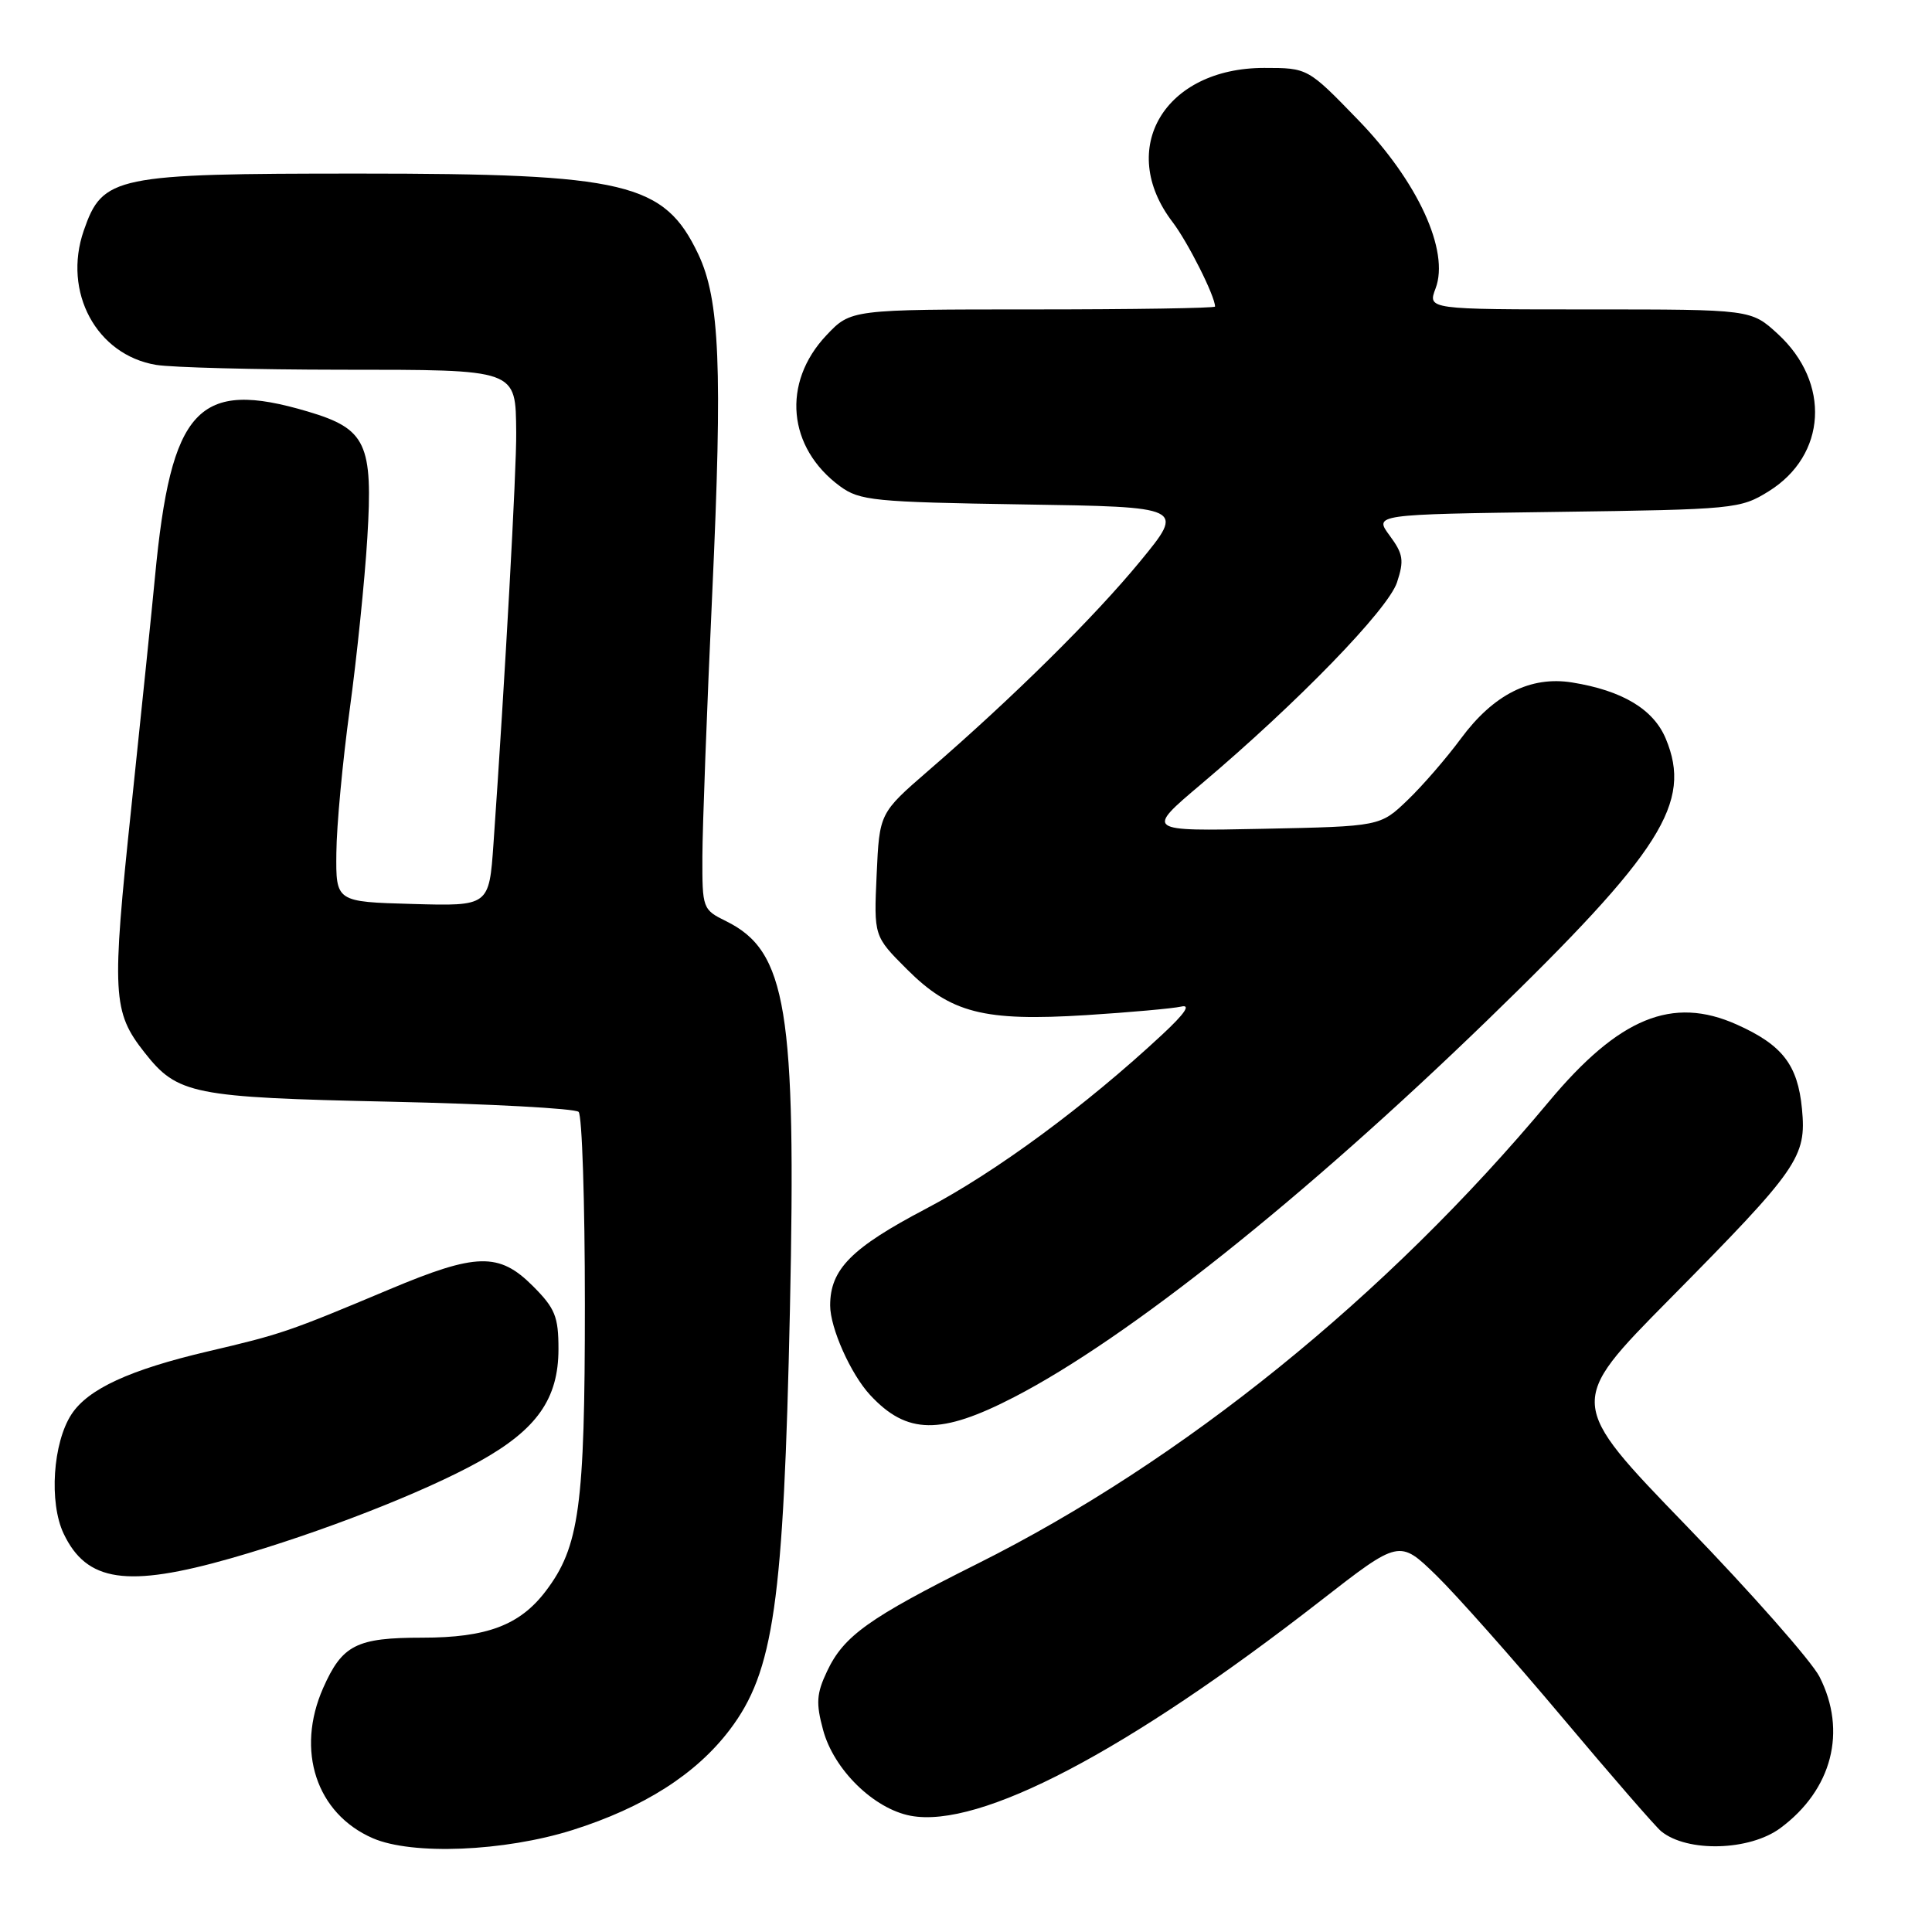 <?xml version="1.0" encoding="UTF-8" standalone="no"?>
<!DOCTYPE svg PUBLIC "-//W3C//DTD SVG 1.1//EN" "http://www.w3.org/Graphics/SVG/1.1/DTD/svg11.dtd" >
<svg xmlns="http://www.w3.org/2000/svg" xmlns:xlink="http://www.w3.org/1999/xlink" version="1.1" viewBox="0 0 256 256">
 <g >
 <path fill="currentColor"
d=" M 75.86 242.49 C 85.31 239.50 92.23 235.09 96.69 229.21 C 102.54 221.50 103.83 212.46 104.67 173.50 C 105.52 133.81 104.24 126.01 96.21 122.06 C 93.10 120.53 93.05 120.37 93.07 113.50 C 93.08 109.65 93.67 93.90 94.38 78.50 C 95.75 48.70 95.37 39.70 92.53 33.69 C 88.01 24.19 83.02 23.00 47.57 23.00 C 15.16 23.00 13.60 23.33 11.10 30.55 C 8.28 38.70 12.78 47.04 20.69 48.35 C 22.78 48.69 33.78 48.98 45.13 48.99 C 68.72 49.00 68.31 48.85 68.40 57.31 C 68.46 61.98 66.91 90.08 65.39 111.78 C 64.81 120.07 64.81 120.07 54.66 119.78 C 44.50 119.50 44.50 119.50 44.57 113.00 C 44.60 109.42 45.40 100.88 46.34 94.00 C 47.28 87.12 48.33 76.91 48.67 71.30 C 49.44 58.77 48.53 56.83 40.82 54.54 C 26.21 50.20 22.66 54.04 20.53 76.50 C 20.17 80.35 18.76 94.03 17.41 106.90 C 14.78 131.83 14.90 134.06 19.15 139.46 C 23.52 145.02 25.50 145.41 51.67 145.98 C 64.96 146.27 76.21 146.88 76.67 147.33 C 77.13 147.79 77.50 159.27 77.50 172.83 C 77.50 199.64 76.77 204.98 72.29 210.86 C 68.87 215.35 64.49 217.00 55.97 217.00 C 47.23 217.00 45.35 217.95 42.82 223.67 C 39.16 231.96 41.91 240.31 49.39 243.57 C 54.61 245.84 66.81 245.34 75.86 242.49 Z  M 235.91 242.23 C 242.77 237.15 244.77 229.39 241.09 222.17 C 240.03 220.11 232.08 211.09 223.42 202.14 C 207.67 185.86 207.67 185.86 221.19 172.18 C 238.35 154.82 239.38 153.33 238.77 146.92 C 238.21 141.09 236.17 138.46 230.14 135.76 C 221.59 131.93 214.52 134.84 205.21 146.00 C 183.74 171.74 156.69 193.62 129.50 207.21 C 115.12 214.40 111.81 216.76 109.60 221.43 C 108.19 224.40 108.10 225.67 109.06 229.21 C 110.47 234.48 115.78 239.68 120.67 240.60 C 129.83 242.32 149.32 232.09 174.96 212.13 C 185.42 203.99 185.42 203.99 190.31 208.74 C 192.99 211.36 200.49 219.81 206.97 227.52 C 213.45 235.23 219.37 242.05 220.12 242.66 C 223.58 245.48 231.84 245.25 235.91 242.23 Z  M 30.64 206.47 C 42.42 203.10 56.12 197.76 63.50 193.66 C 71.14 189.41 74.00 185.35 74.00 178.75 C 74.00 174.45 73.55 173.35 70.60 170.40 C 66.13 165.93 63.13 166.00 51.62 170.84 C 38.20 176.48 37.31 176.78 27.54 179.07 C 17.19 181.50 11.68 184.04 9.48 187.39 C 7.00 191.17 6.48 199.10 8.43 203.21 C 11.48 209.63 16.83 210.41 30.64 206.47 Z  M 134.39 185.12 C 149.43 177.34 172.75 158.76 197.13 135.14 C 220.20 112.78 224.27 106.36 220.72 97.87 C 219.09 93.97 214.96 91.50 208.31 90.43 C 202.79 89.55 197.90 92.02 193.58 97.86 C 191.70 100.41 188.53 104.08 186.53 106.00 C 182.89 109.50 182.89 109.50 167.34 109.82 C 151.78 110.14 151.78 110.14 159.14 103.92 C 171.96 93.09 183.92 80.76 185.11 77.17 C 186.07 74.25 185.94 73.41 184.14 70.97 C 182.06 68.16 182.06 68.16 206.28 67.83 C 229.83 67.51 230.61 67.43 234.36 65.10 C 242.05 60.32 242.60 50.71 235.57 44.25 C 232.03 41.00 232.03 41.00 210.60 41.00 C 189.17 41.00 189.17 41.00 190.22 38.22 C 192.10 33.26 187.87 24.05 179.97 15.90 C 173.29 9.00 173.29 9.00 167.51 9.00 C 154.32 9.00 147.95 19.69 155.36 29.41 C 157.40 32.08 161.00 39.24 161.00 40.62 C 161.00 40.83 150.14 41.00 136.87 41.00 C 112.74 41.00 112.74 41.00 109.49 44.44 C 103.56 50.73 104.35 59.33 111.32 64.44 C 113.92 66.34 115.79 66.53 135.57 66.84 C 156.99 67.17 156.99 67.17 151.11 74.34 C 145.02 81.75 134.28 92.38 123.01 102.12 C 116.53 107.74 116.53 107.74 116.16 115.89 C 115.79 124.05 115.79 124.05 120.16 128.42 C 125.98 134.24 130.33 135.36 143.92 134.51 C 149.74 134.14 155.40 133.63 156.50 133.38 C 157.84 133.06 157.02 134.28 154.00 137.09 C 143.87 146.52 131.99 155.28 122.72 160.15 C 112.80 165.36 110.00 168.19 110.00 172.98 C 110.00 175.97 112.73 182.08 115.30 184.85 C 120.17 190.10 124.64 190.16 134.39 185.12 Z "/>
</g>
</svg>